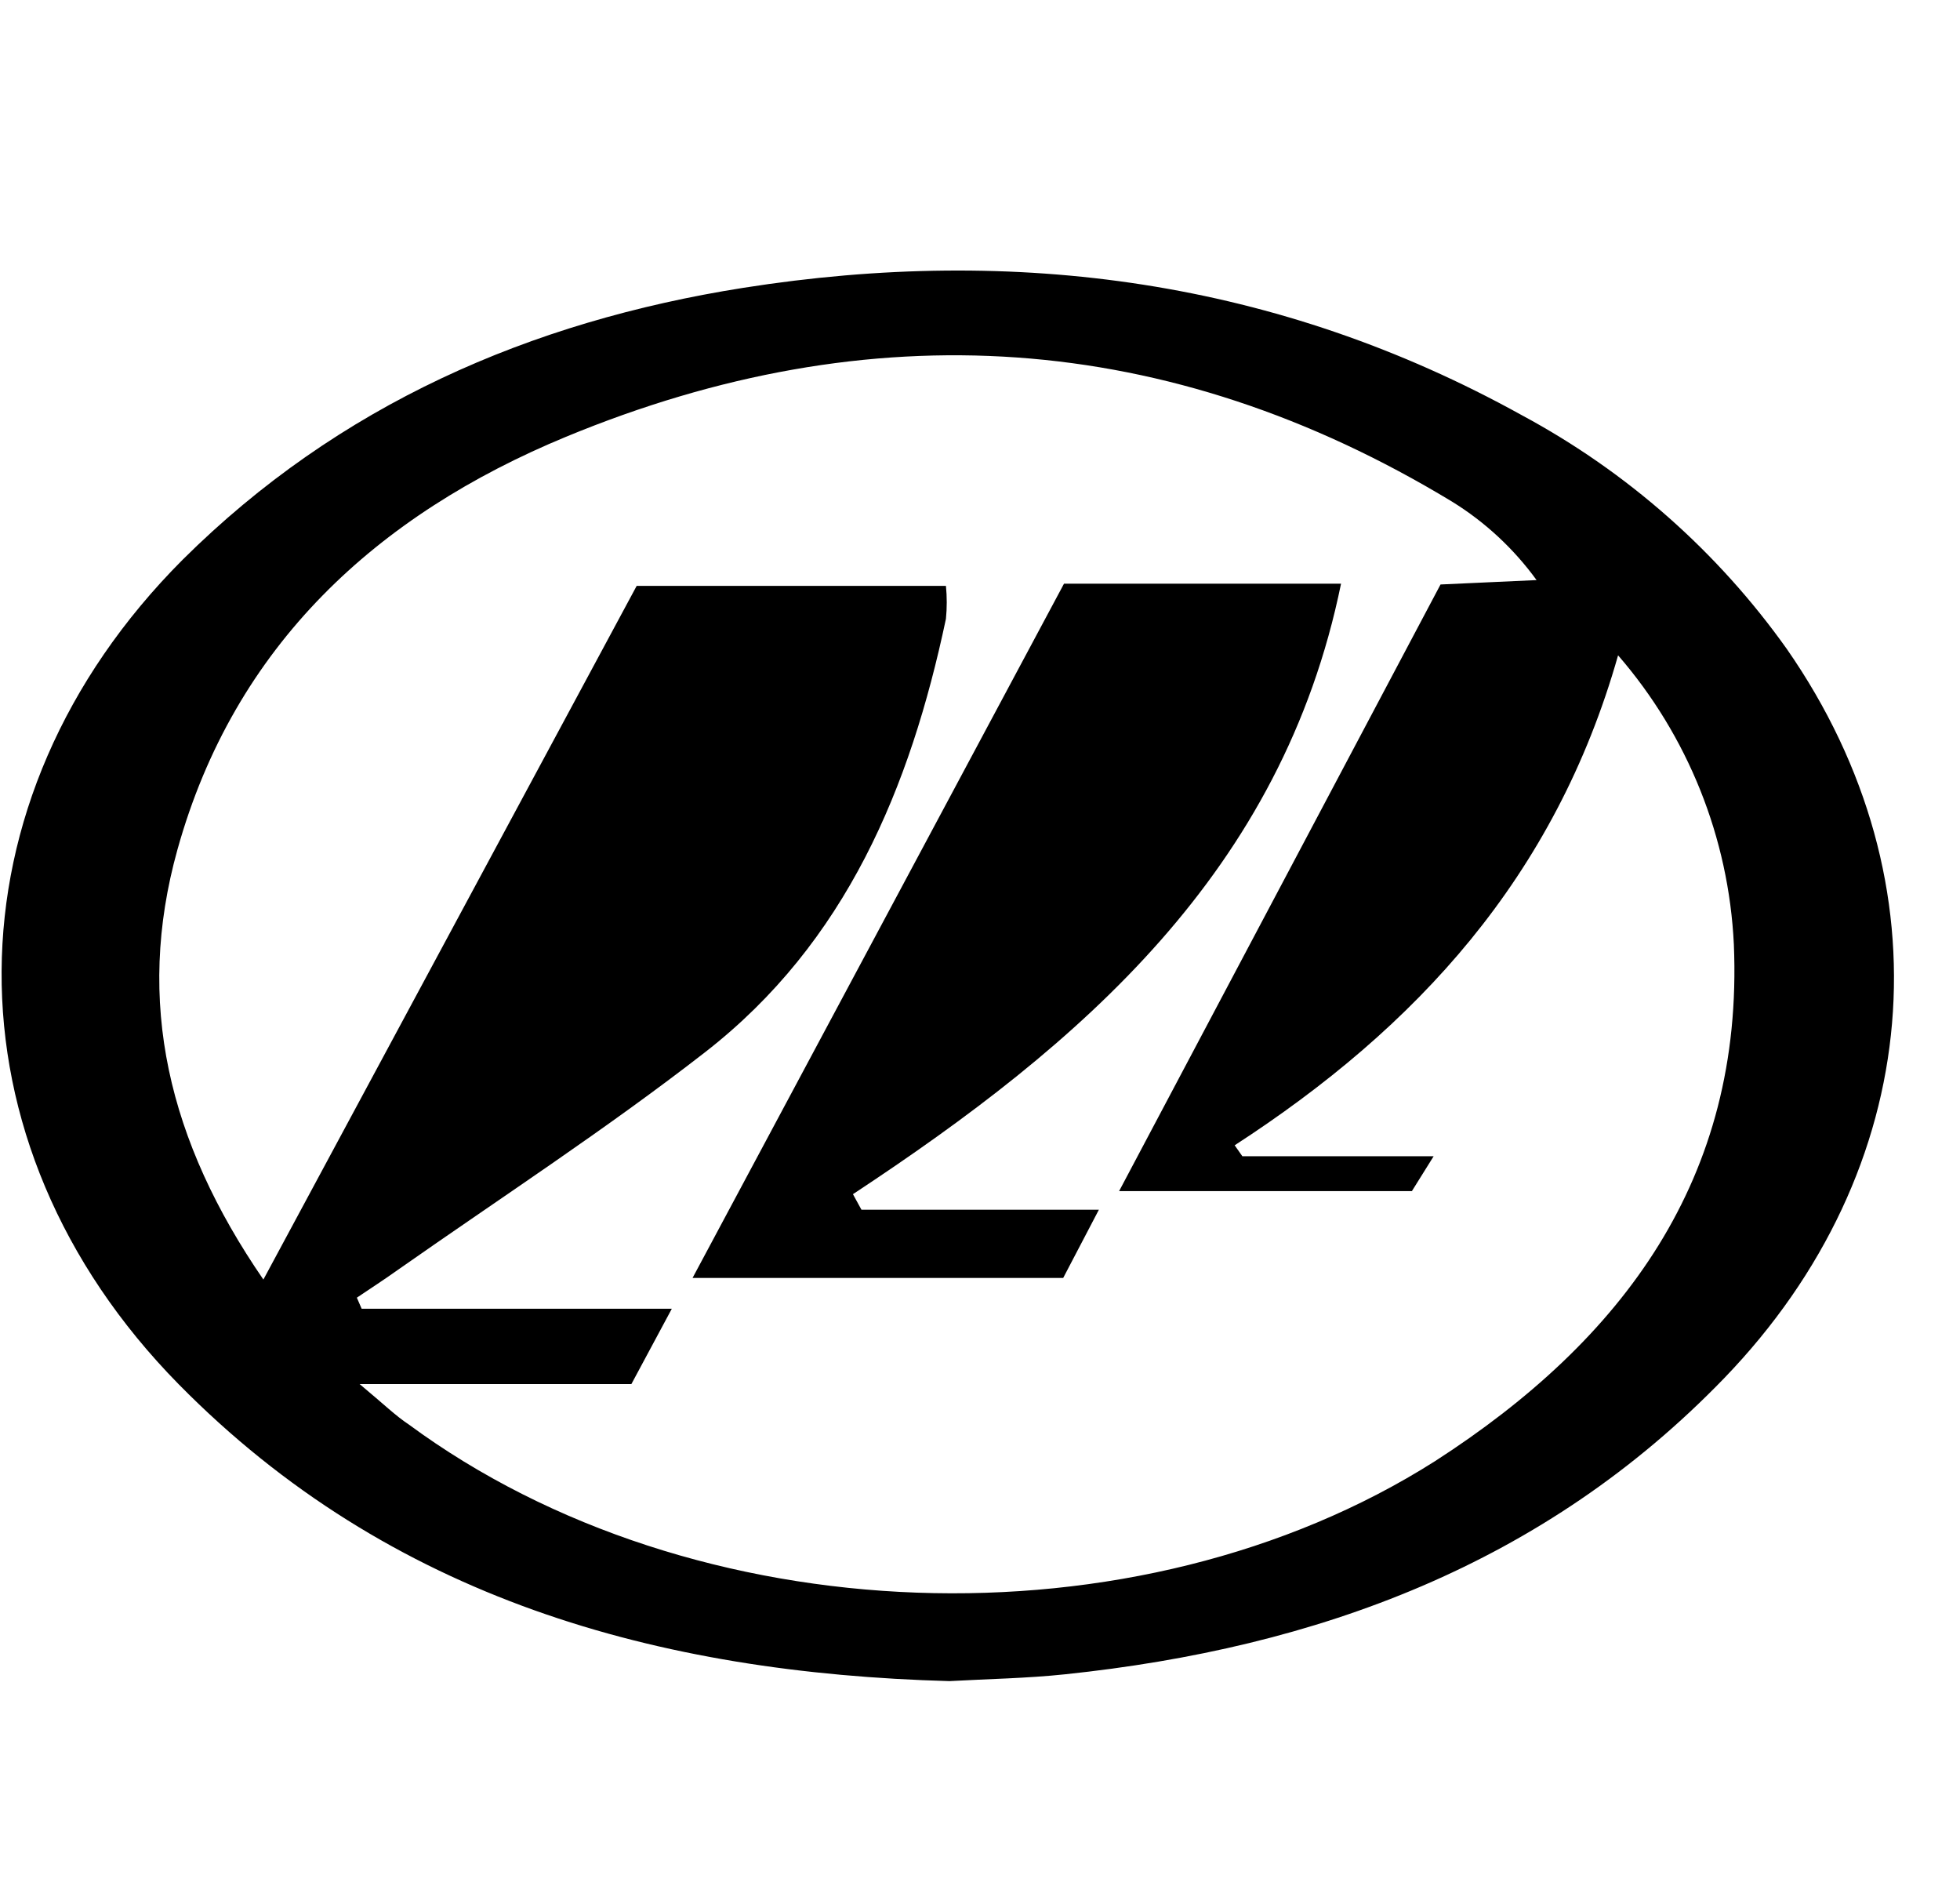 <svg width="29" height="28" viewBox="0 0 29 28" fill="none" xmlns="http://www.w3.org/2000/svg">
<path d="M14.047 24.868C9.734 24.749 5.769 23.65 2.644 20.477C-0.879 16.895 -0.84 11.829 2.703 8.279C5.008 5.989 7.841 4.757 10.996 4.258C15.032 3.622 18.907 4.142 22.517 6.142C24.073 6.978 25.416 8.162 26.439 9.602C28.848 13.068 28.487 17.304 25.511 20.387C22.851 23.14 19.492 24.376 15.761 24.767C15.194 24.827 14.623 24.836 14.047 24.868ZM5.321 20.474C5.68 20.773 5.853 20.943 6.047 21.071C10.262 24.179 16.815 24.418 21.233 21.614C24.012 19.823 25.8 17.435 25.654 13.969C25.578 12.392 24.975 10.887 23.941 9.694C23.009 12.978 20.955 15.199 18.268 16.942L18.382 17.104H21.212L20.89 17.62H16.558L21.314 8.646L22.735 8.581C22.398 8.117 21.974 7.723 21.487 7.422C17.286 4.876 12.88 4.598 8.375 6.461C5.581 7.616 3.47 9.542 2.626 12.566C1.996 14.823 2.491 16.883 3.897 18.928L9.42 8.667H13.996C14.012 8.829 14.012 8.992 13.996 9.154C13.468 11.65 12.519 13.942 10.435 15.563C8.972 16.701 7.411 17.716 5.892 18.781C5.691 18.925 5.483 19.059 5.28 19.196L5.351 19.36H9.94L9.342 20.474H5.321Z" fill="black"/>
<path d="M12.746 17.895H16.259L15.731 18.904H10.247L15.743 8.634H19.842C18.97 12.894 16 15.438 12.62 17.665L12.746 17.895Z" fill="black"/>
</svg>
